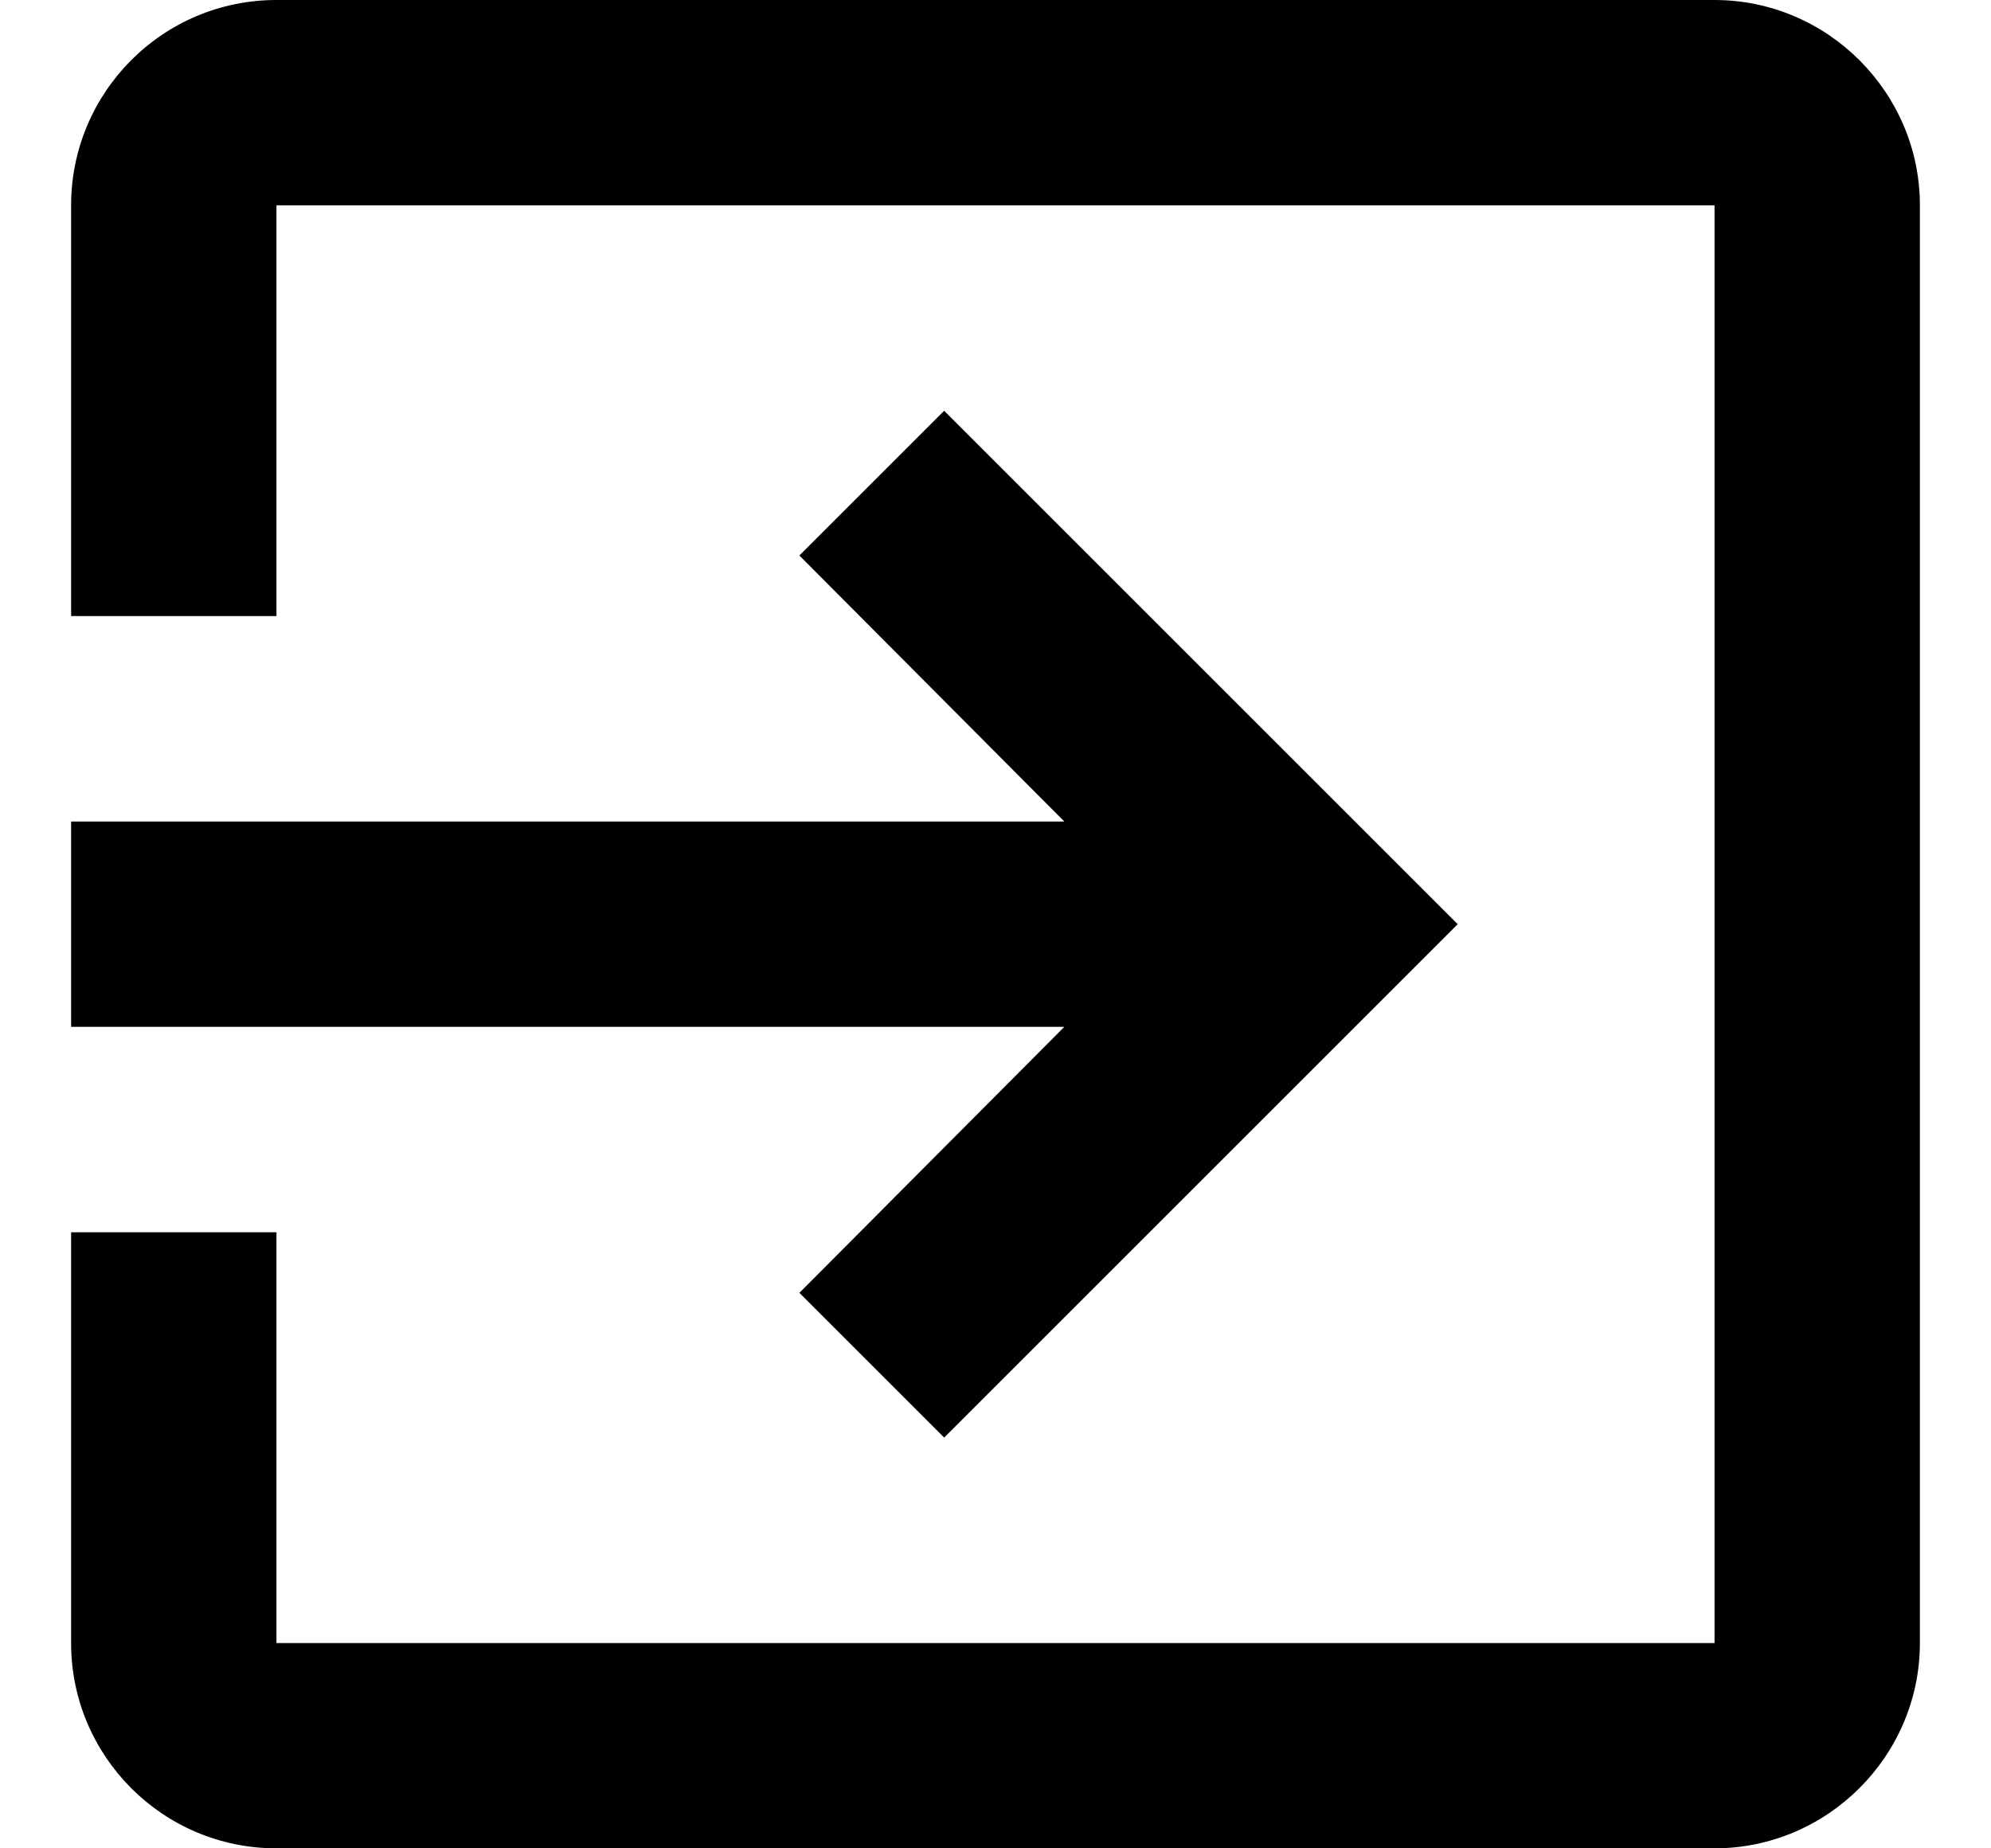 <svg width="14" height="13" viewbox="0 0 14 13" xmlns="http://www.w3.org/2000/svg">
<path d="M5.621 9.093L6.639 10.111L10.25 6.5L6.639 2.889L5.621 3.907L7.484 5.778H0.5V7.222H7.484L5.621 9.093ZM12.056 0H1.944C1.143 0 0.5 0.65 0.5 1.444V4.333H1.944V1.444H12.056V11.556H1.944V8.667H0.5V11.556C0.5 12.35 1.143 13 1.944 13H12.056C12.85 13 13.5 12.35 13.5 11.556V1.444C13.5 0.65 12.85 0 12.056 0Z"/>
</svg>
